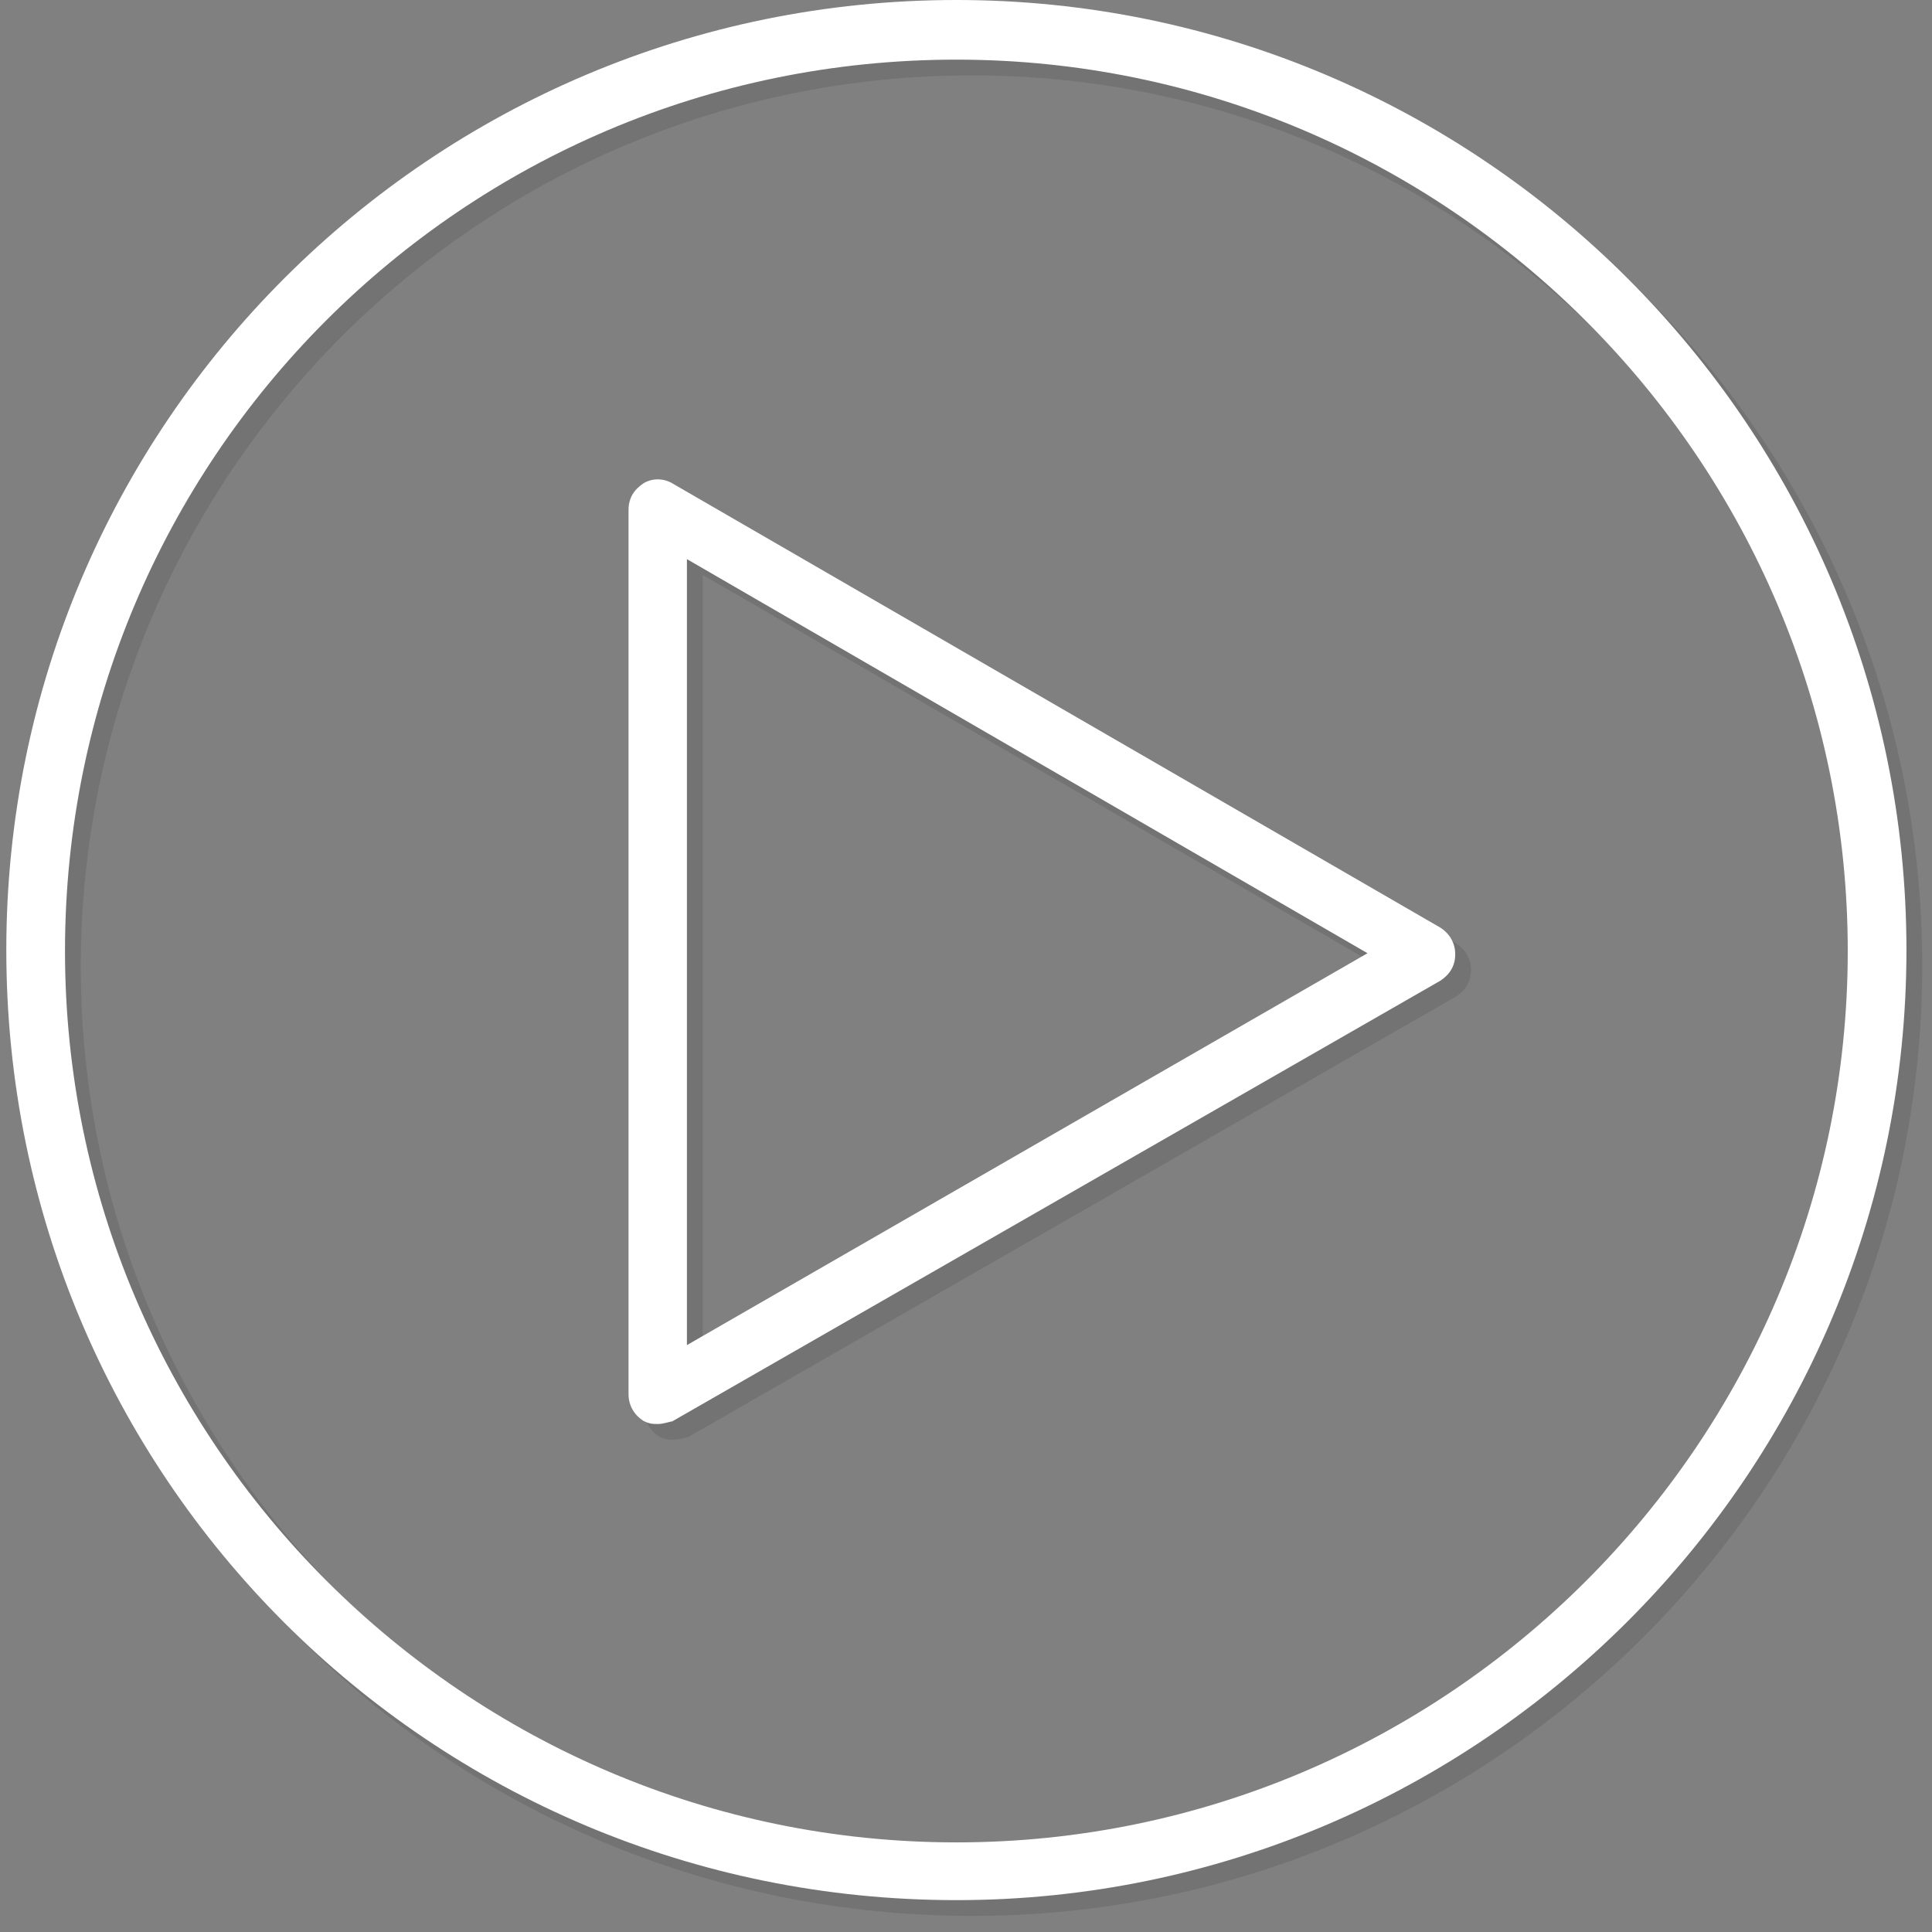 <?xml version="1.0" encoding="utf-8"?>
<!-- Generator: Adobe Illustrator 18.1.1, SVG Export Plug-In . SVG Version: 6.00 Build 0)  -->
<svg version="1.1" id="Layer_1" xmlns="http://www.w3.org/2000/svg" xmlns:xlink="http://www.w3.org/1999/xlink" x="0px" y="0px"
	 viewBox="139.9 200.4 612.3 612.3" enable-background="new 139.9 200.4 612.3 612.3" xml:space="preserve">
<rect x="139.9" y="200.4" width="612.3" height="612.3" fill="#808080" stroke="none"/>
<g>
	<g opacity="0.1">
		<path d="M448,807.6c-166.7,0-301.1-134.3-301.1-301.1S282,205.4,448,205.4s301.1,135.1,301.1,301.1S613.7,807.6,448,807.6z
			 M448,224.3c-156.6,0-282.5,126.9-282.5,282.5S292.4,789.3,448,789.3s282.5-126.9,282.5-282.5S603.6,224.3,448,224.3z"/>
		<path d="M353.5,656.7c-1.7,0-2.7,0-4.7-1c-2.7-1.7-4.7-4.7-4.7-8.4V367c0-3.7,1.7-6.4,4.7-8.4c2.7-1.7,6.4-1.7,9.2,0l243.4,140.8
			c2.7,1.7,4.7,4.7,4.7,8.4s-1.7,6.4-4.7,8.4L357.9,655.9C357.2,655.9,355.2,656.7,353.5,656.7z M362.6,382.6v249.1l215.7-124.2
			L362.6,382.6z"/>
	</g>
	<g>
		<g>
			<path fill="#FFFFFF" d="M443,802.6c-166.7,0-301.1-134.3-301.1-301.1S277,200.4,443,200.4s301.1,135.1,301.1,301.1
				S608.7,802.6,443,802.6z M443,219.3c-156.6,0-282.5,126.9-282.5,282.5S287.4,784.3,443,784.3s282.5-126.9,282.5-282.5
				S598.6,219.3,443,219.3z"/>
			<path fill="#FFFFFF" d="M348.5,651.7c-1.7,0-2.7,0-4.7-1c-2.7-1.7-4.7-4.7-4.7-8.4V362c0-3.7,1.7-6.4,4.7-8.4
				c2.7-1.7,6.4-1.7,9.2,0l243.4,140.8c2.7,1.7,4.7,4.7,4.7,8.4s-1.7,6.4-4.7,8.4L352.9,650.9C352.2,650.9,350.2,651.7,348.5,651.7z
				 M357.6,377.6v249.1l215.7-124.2L357.6,377.6z"/>
		</g>
	</g>
</g>
</svg>
